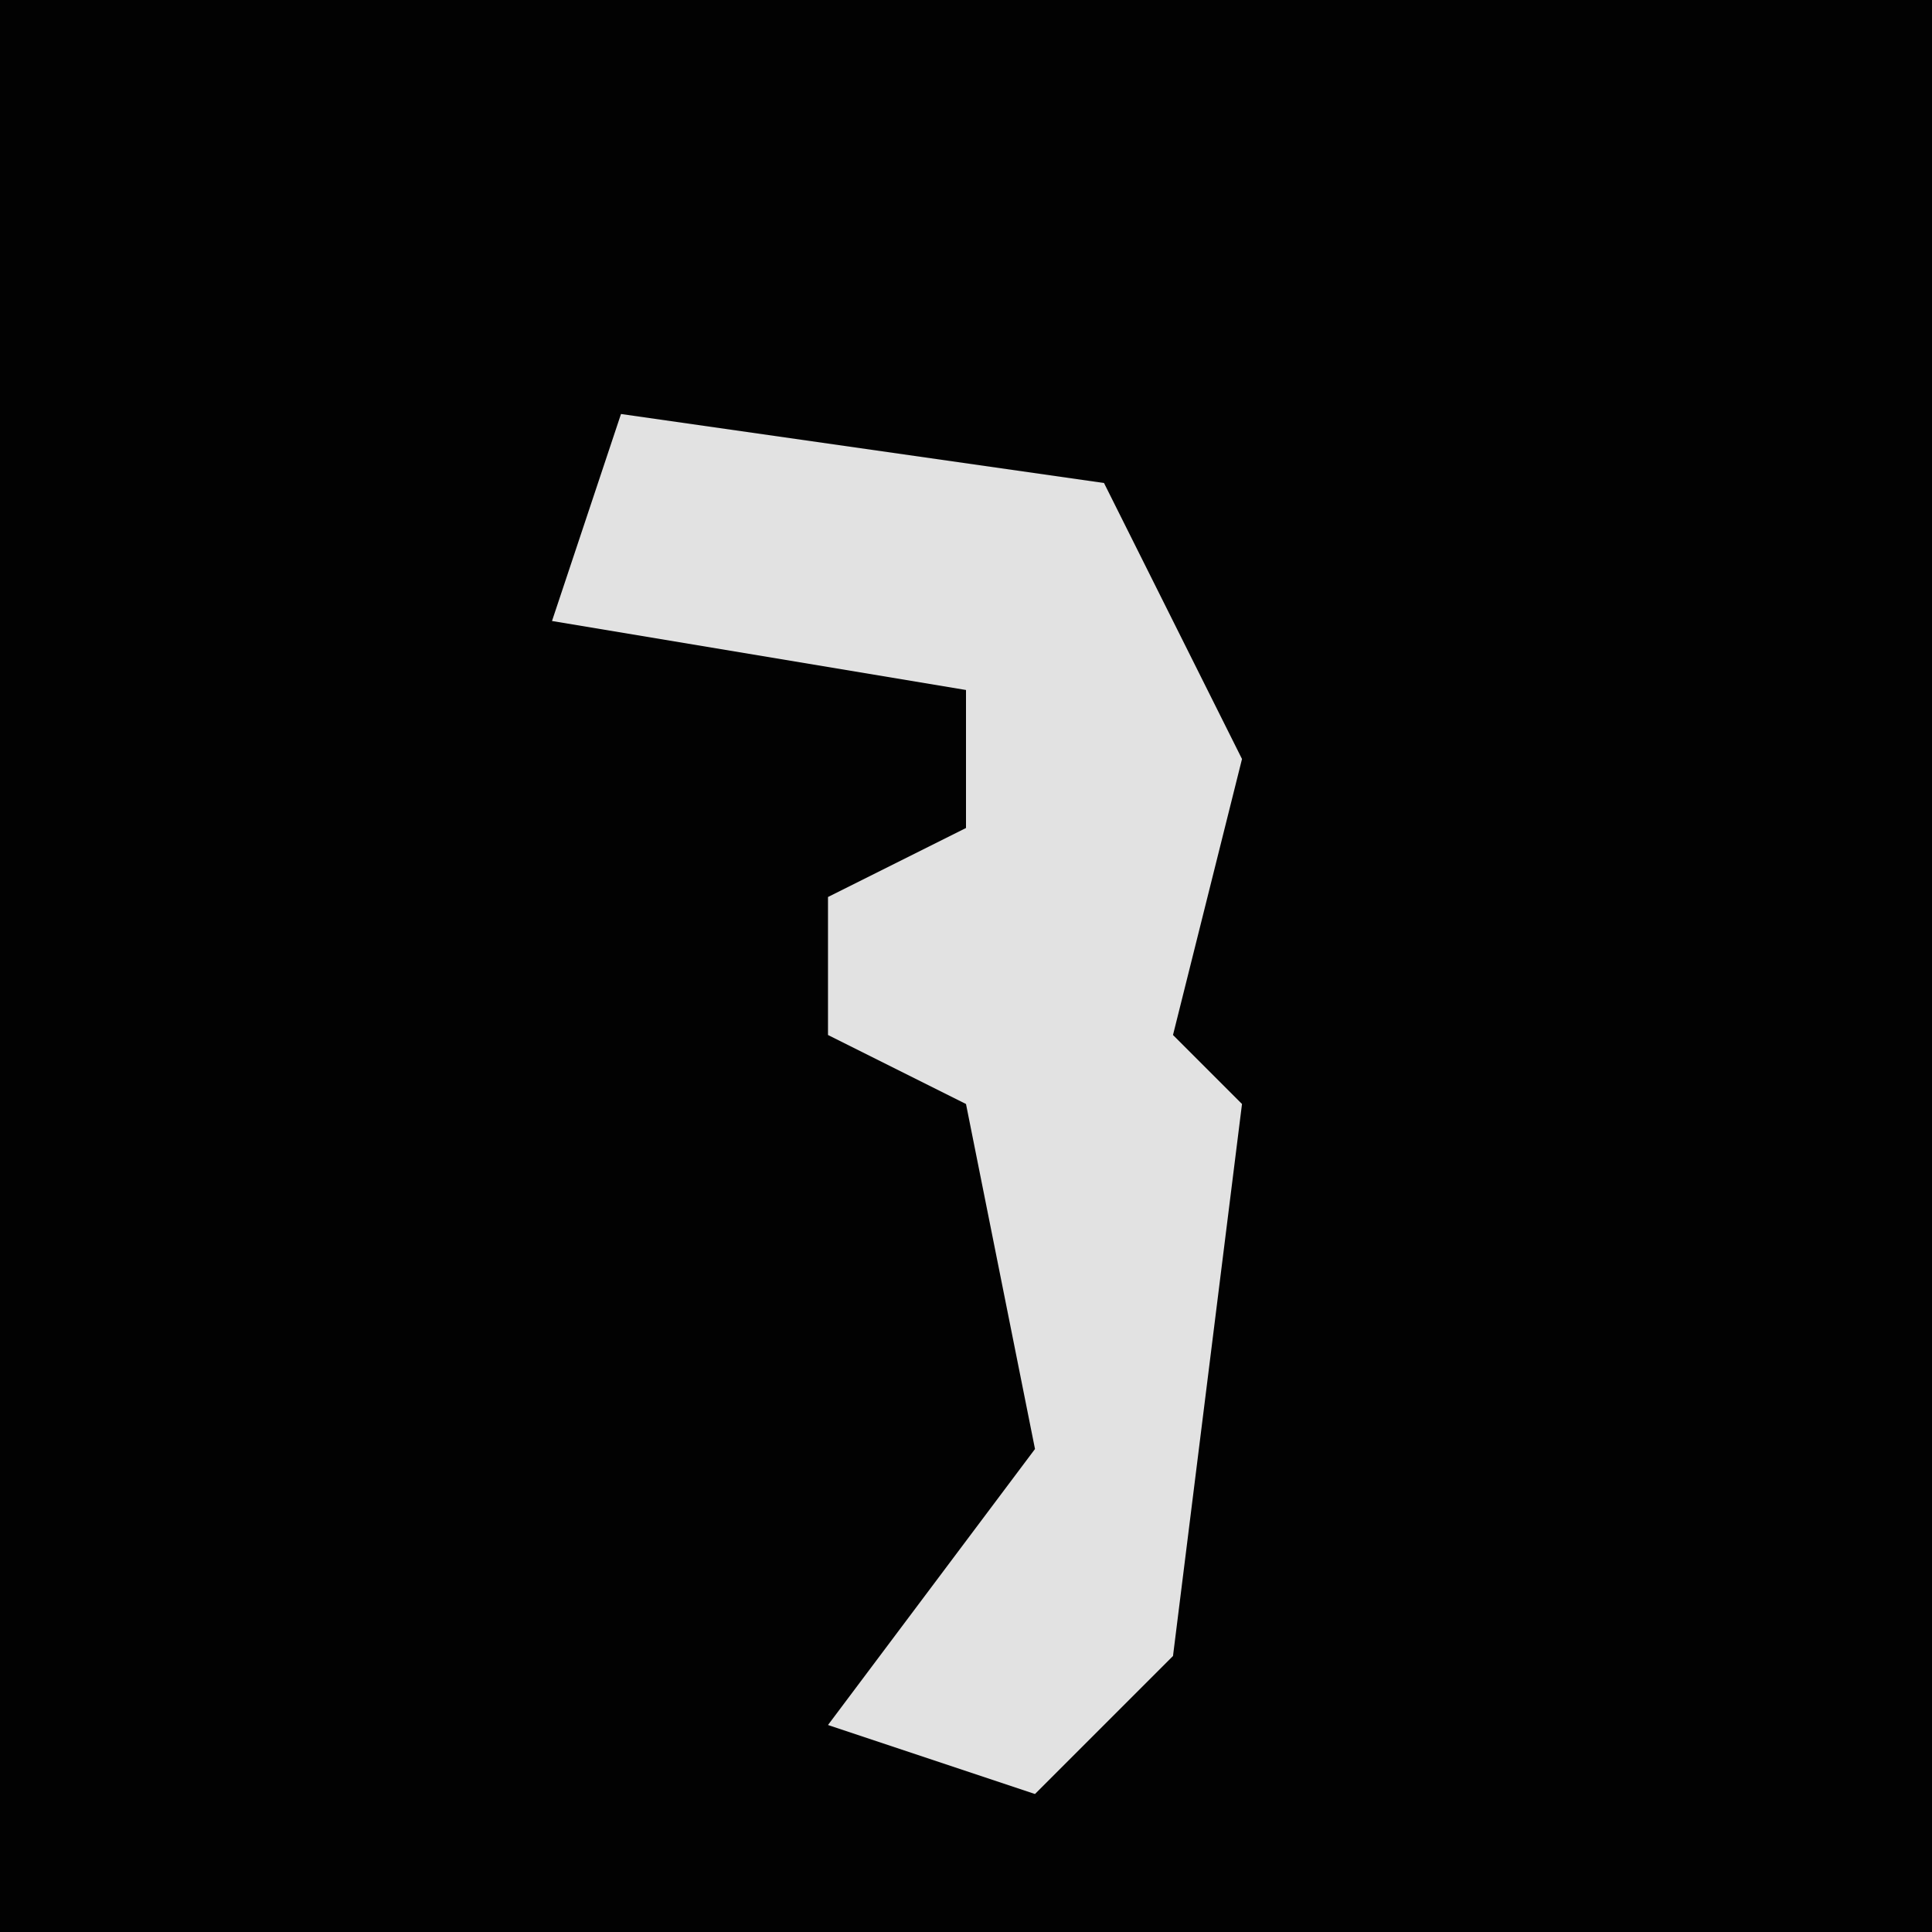 <?xml version="1.0" encoding="UTF-8"?>
<svg version="1.1" xmlns="http://www.w3.org/2000/svg" width="28" height="28">
<path d="M0,0 L28,0 L28,28 L0,28 Z " fill="#020202" transform="translate(0,0)"/>
<path d="M0,0 L7,1 L9,5 L8,9 L9,10 L8,18 L6,20 L3,19 L6,15 L5,10 L3,9 L3,7 L5,6 L5,4 L-1,3 Z " fill="#E2E2E2" transform="translate(9,6)"/>
</svg>
